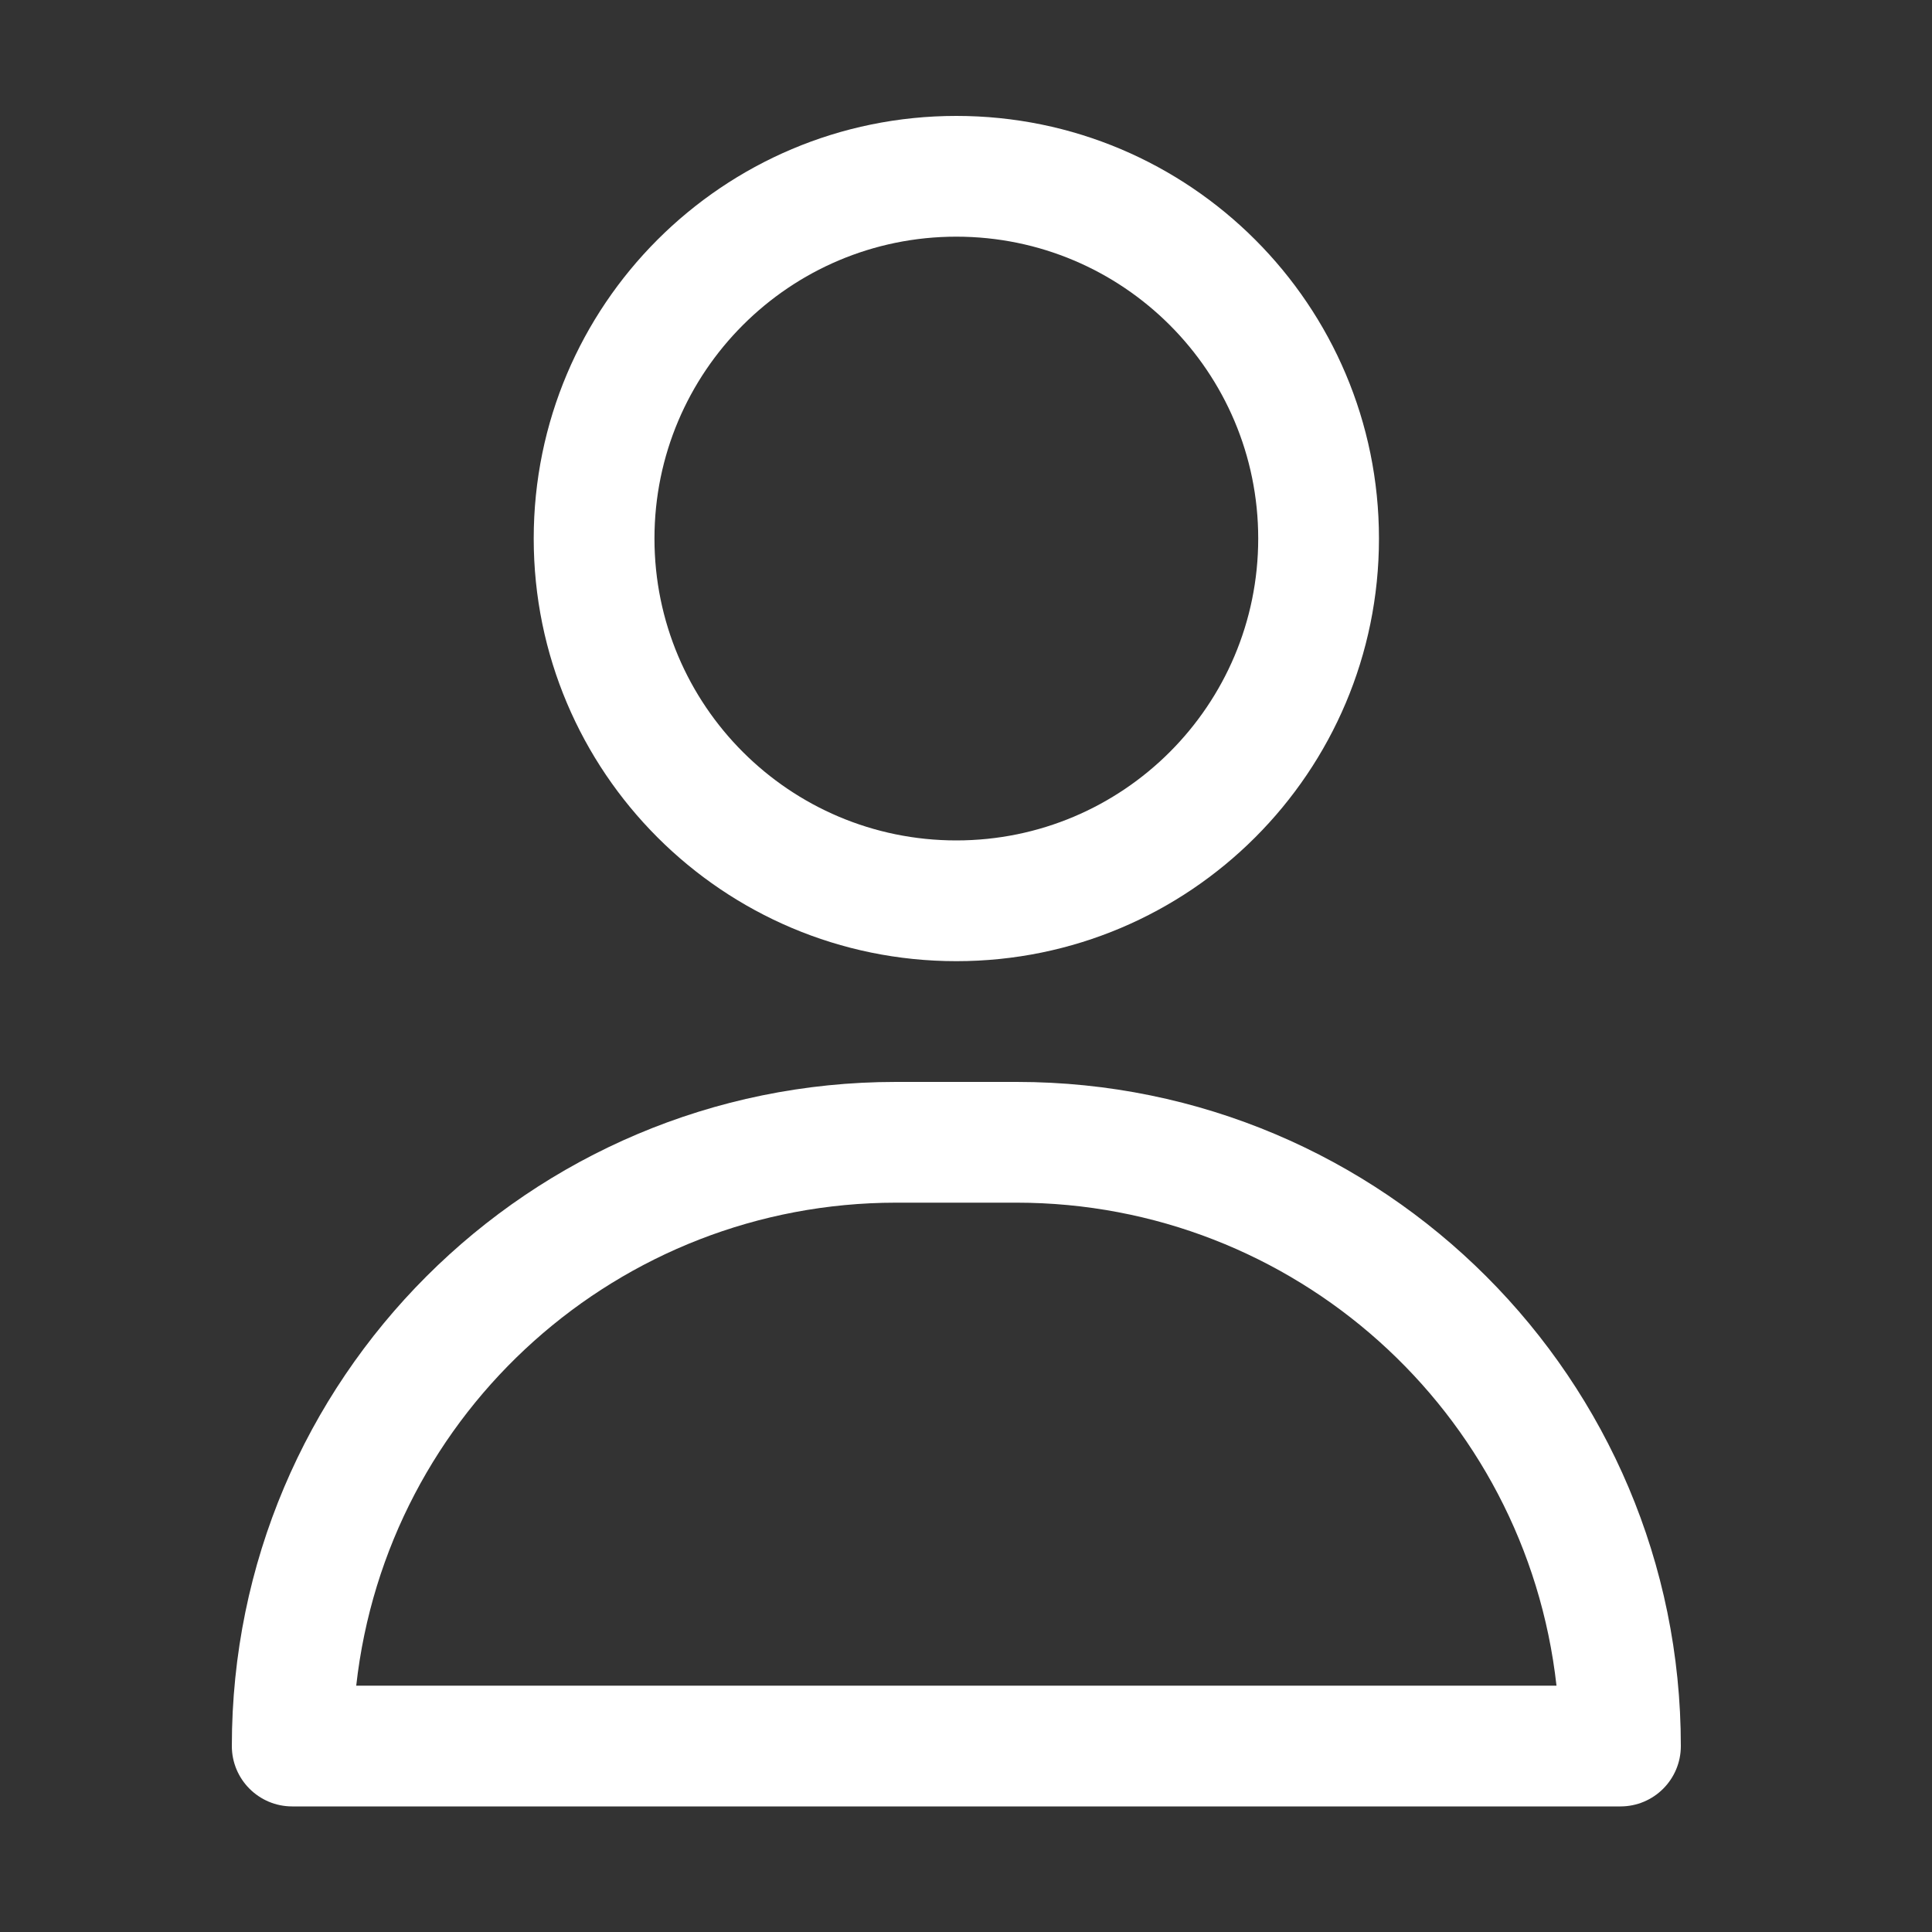<?xml version="1.0" encoding="utf-8"?>
<!-- Generator: Adobe Illustrator 16.0.3, SVG Export Plug-In . SVG Version: 6.00 Build 0)  -->
<!DOCTYPE svg PUBLIC "-//W3C//DTD SVG 1.1//EN" "http://www.w3.org/Graphics/SVG/1.1/DTD/svg11.dtd">
<svg version="1.1" id="Capa_1" xmlns="http://www.w3.org/2000/svg" xmlns:xlink="http://www.w3.org/1999/xlink" x="0px" y="0px"
	 width="100px" height="100px" viewBox="0 0 100 100" enable-background="new 0 0 100 100" xml:space="preserve">
<rect x="0" y="0" width="100" height="100" fill="#333333" stroke="none"/>
<g>
	<title></title>
	<g id="about">
		<path fill="#FFFFFF" d="M49.5,49.75c12.081,0,21.875-9.794,21.875-21.875S61.581,6,49.5,6s-21.875,9.794-21.875,21.875
			S37.419,49.75,49.5,49.75z M49.5,12.25c8.629,0,15.625,6.996,15.625,15.625S58.129,43.5,49.5,43.5
			c-8.629,0-15.625-6.996-15.625-15.625S40.871,12.25,49.5,12.25z"/>
		<path fill="#FFFFFF" d="M52.625,56h-6.25C27.39,56,12,71.391,12,90.375c0,1.727,1.399,3.125,3.125,3.125h68.75
			c1.727,0,3.125-1.398,3.125-3.125C87,71.391,71.609,56,52.625,56z M18.438,87.25c1.591-14.23,13.619-24.993,27.938-25h6.25
			c14.318,0.007,26.347,10.77,27.938,25H18.438z"/>
	</g>
</g>
</svg>

